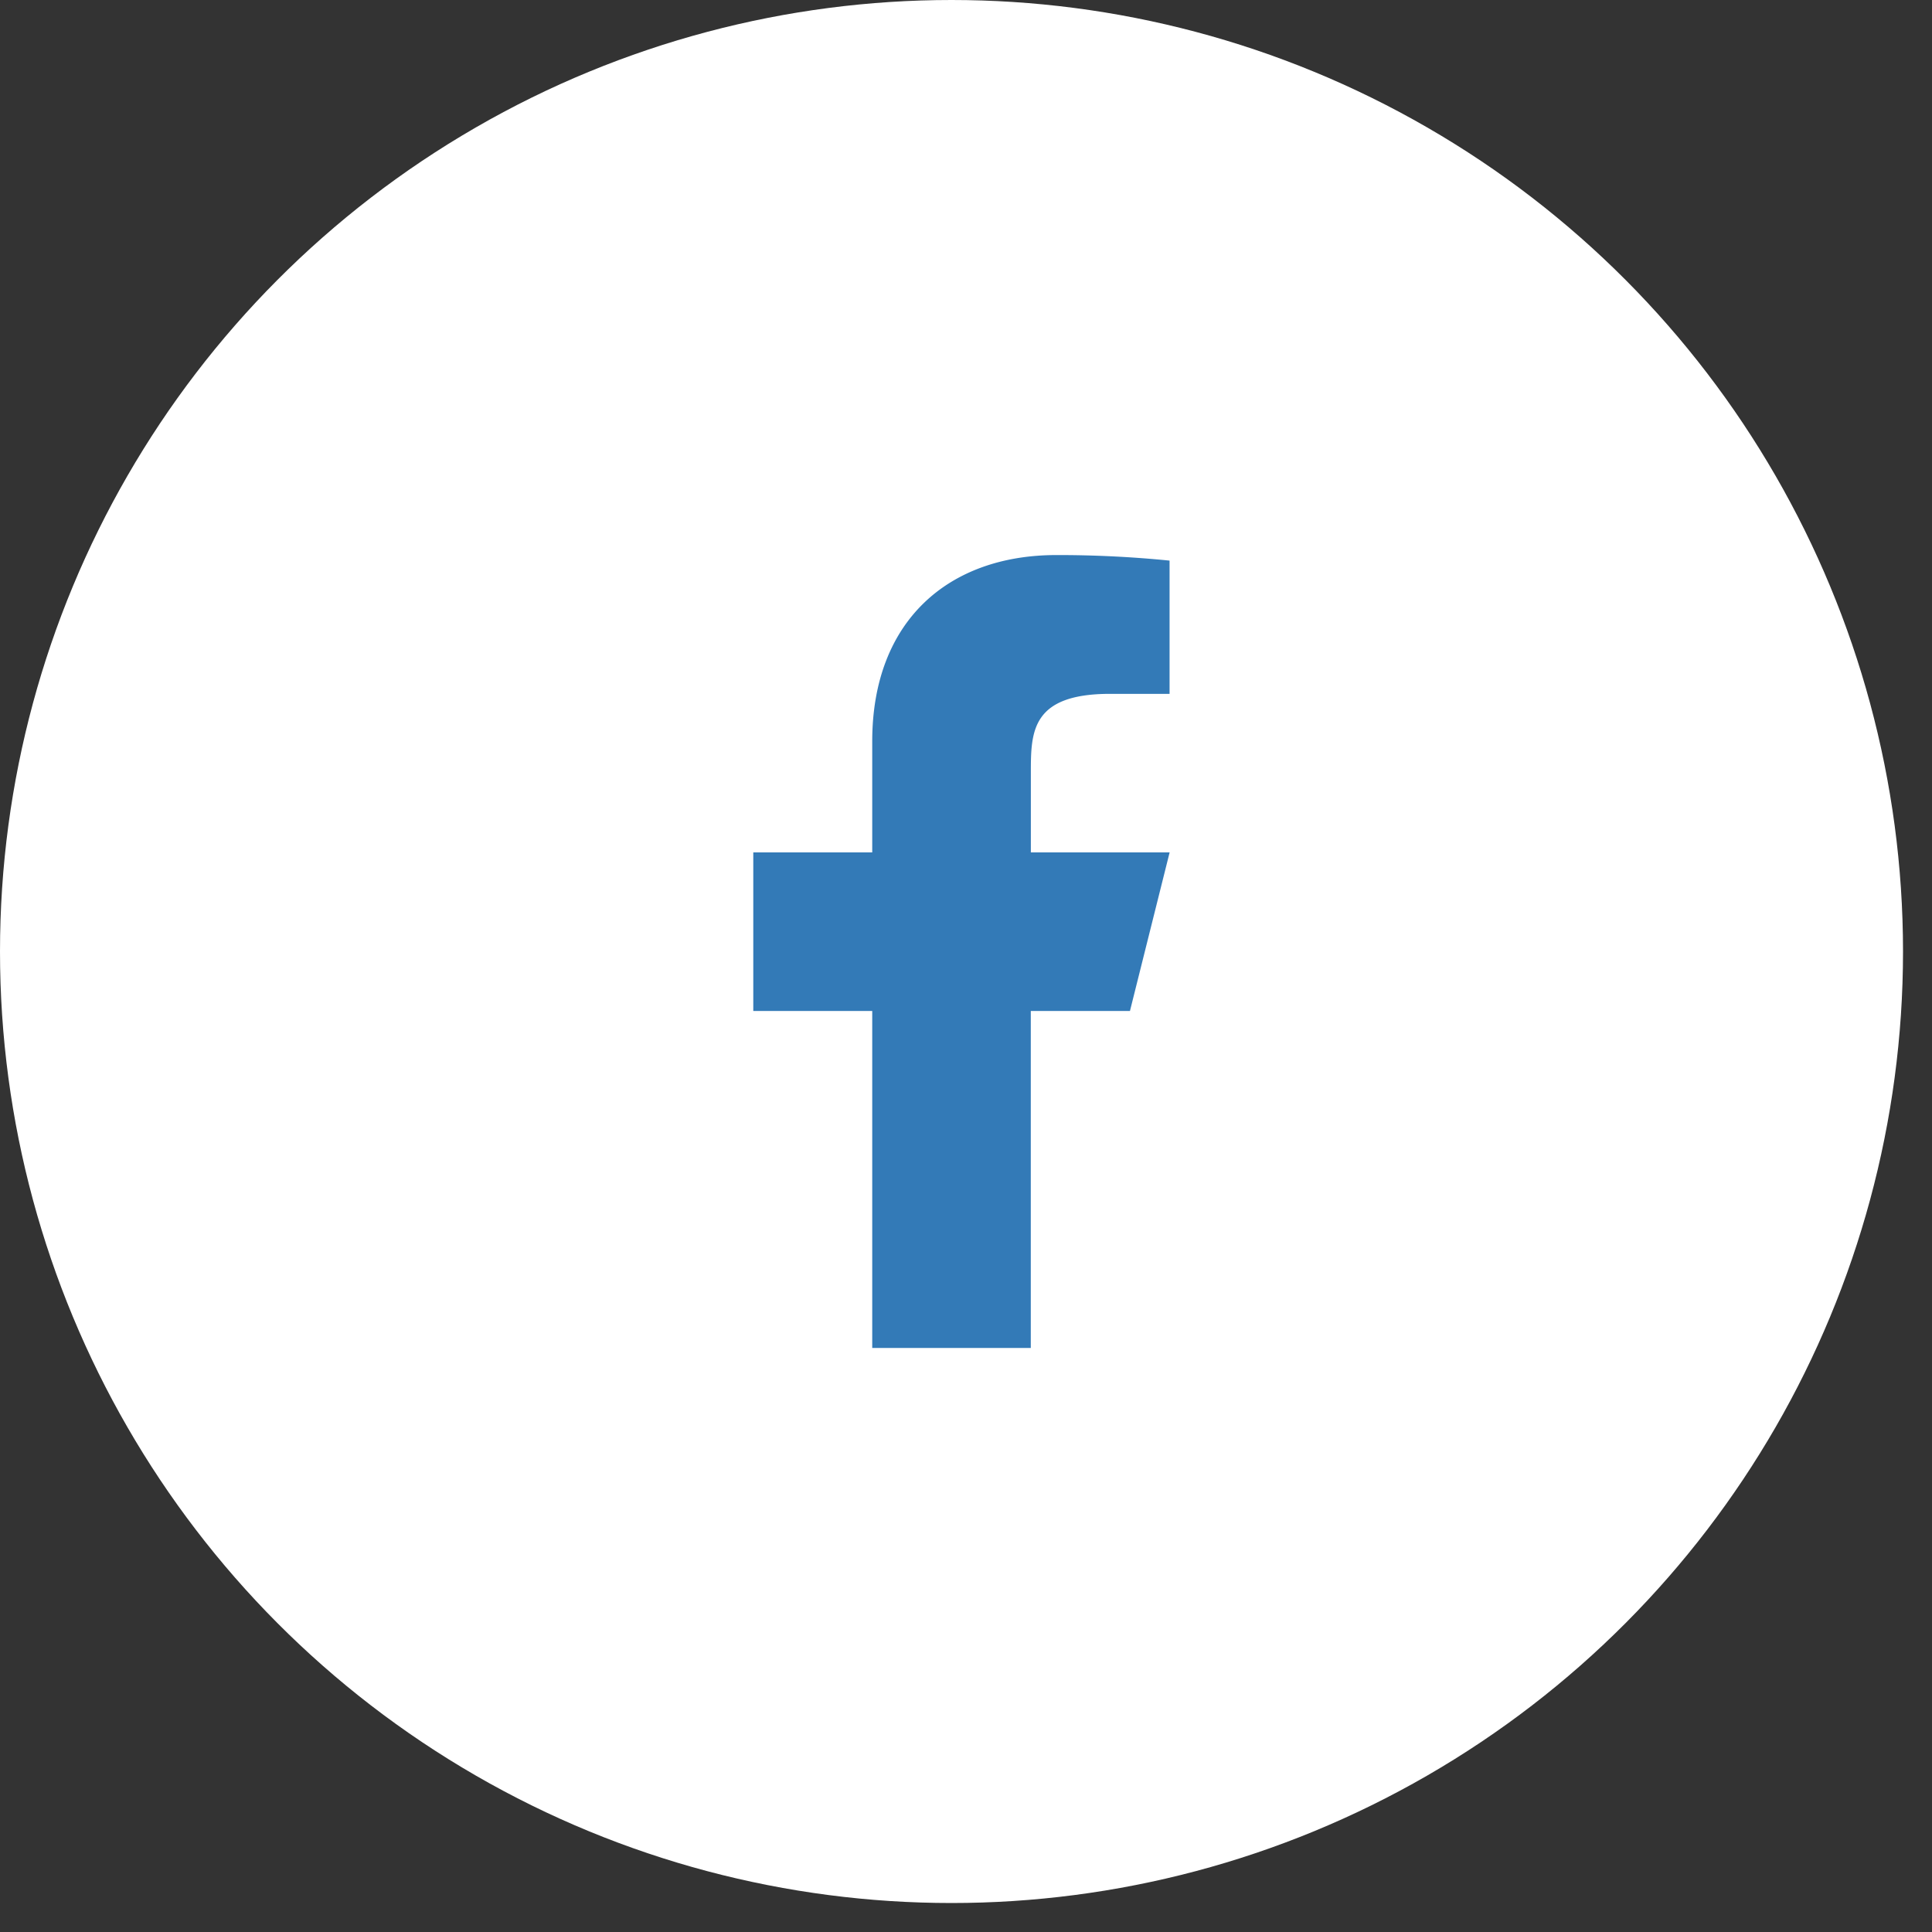 <svg xmlns="http://www.w3.org/2000/svg" width="30" height="30" fill="none" xmlns:v="https://vecta.io/nano"><rect width="100%" height="100%" fill="#333333" stroke="none"/><circle cx="14.775" cy="14.775" r="14.775" fill="#fff"/><path d="M16.007 15.698h1.539l.616-2.462h-2.155v-1.231c0-.634 0-1.231 1.231-1.231h.923V8.705a17.34 17.34 0 0 0-1.759-.086c-1.671 0-2.858 1.02-2.858 2.893v1.724h-1.847v2.462h1.847v5.233h2.462v-5.233z" fill="#337ab7"/></svg>